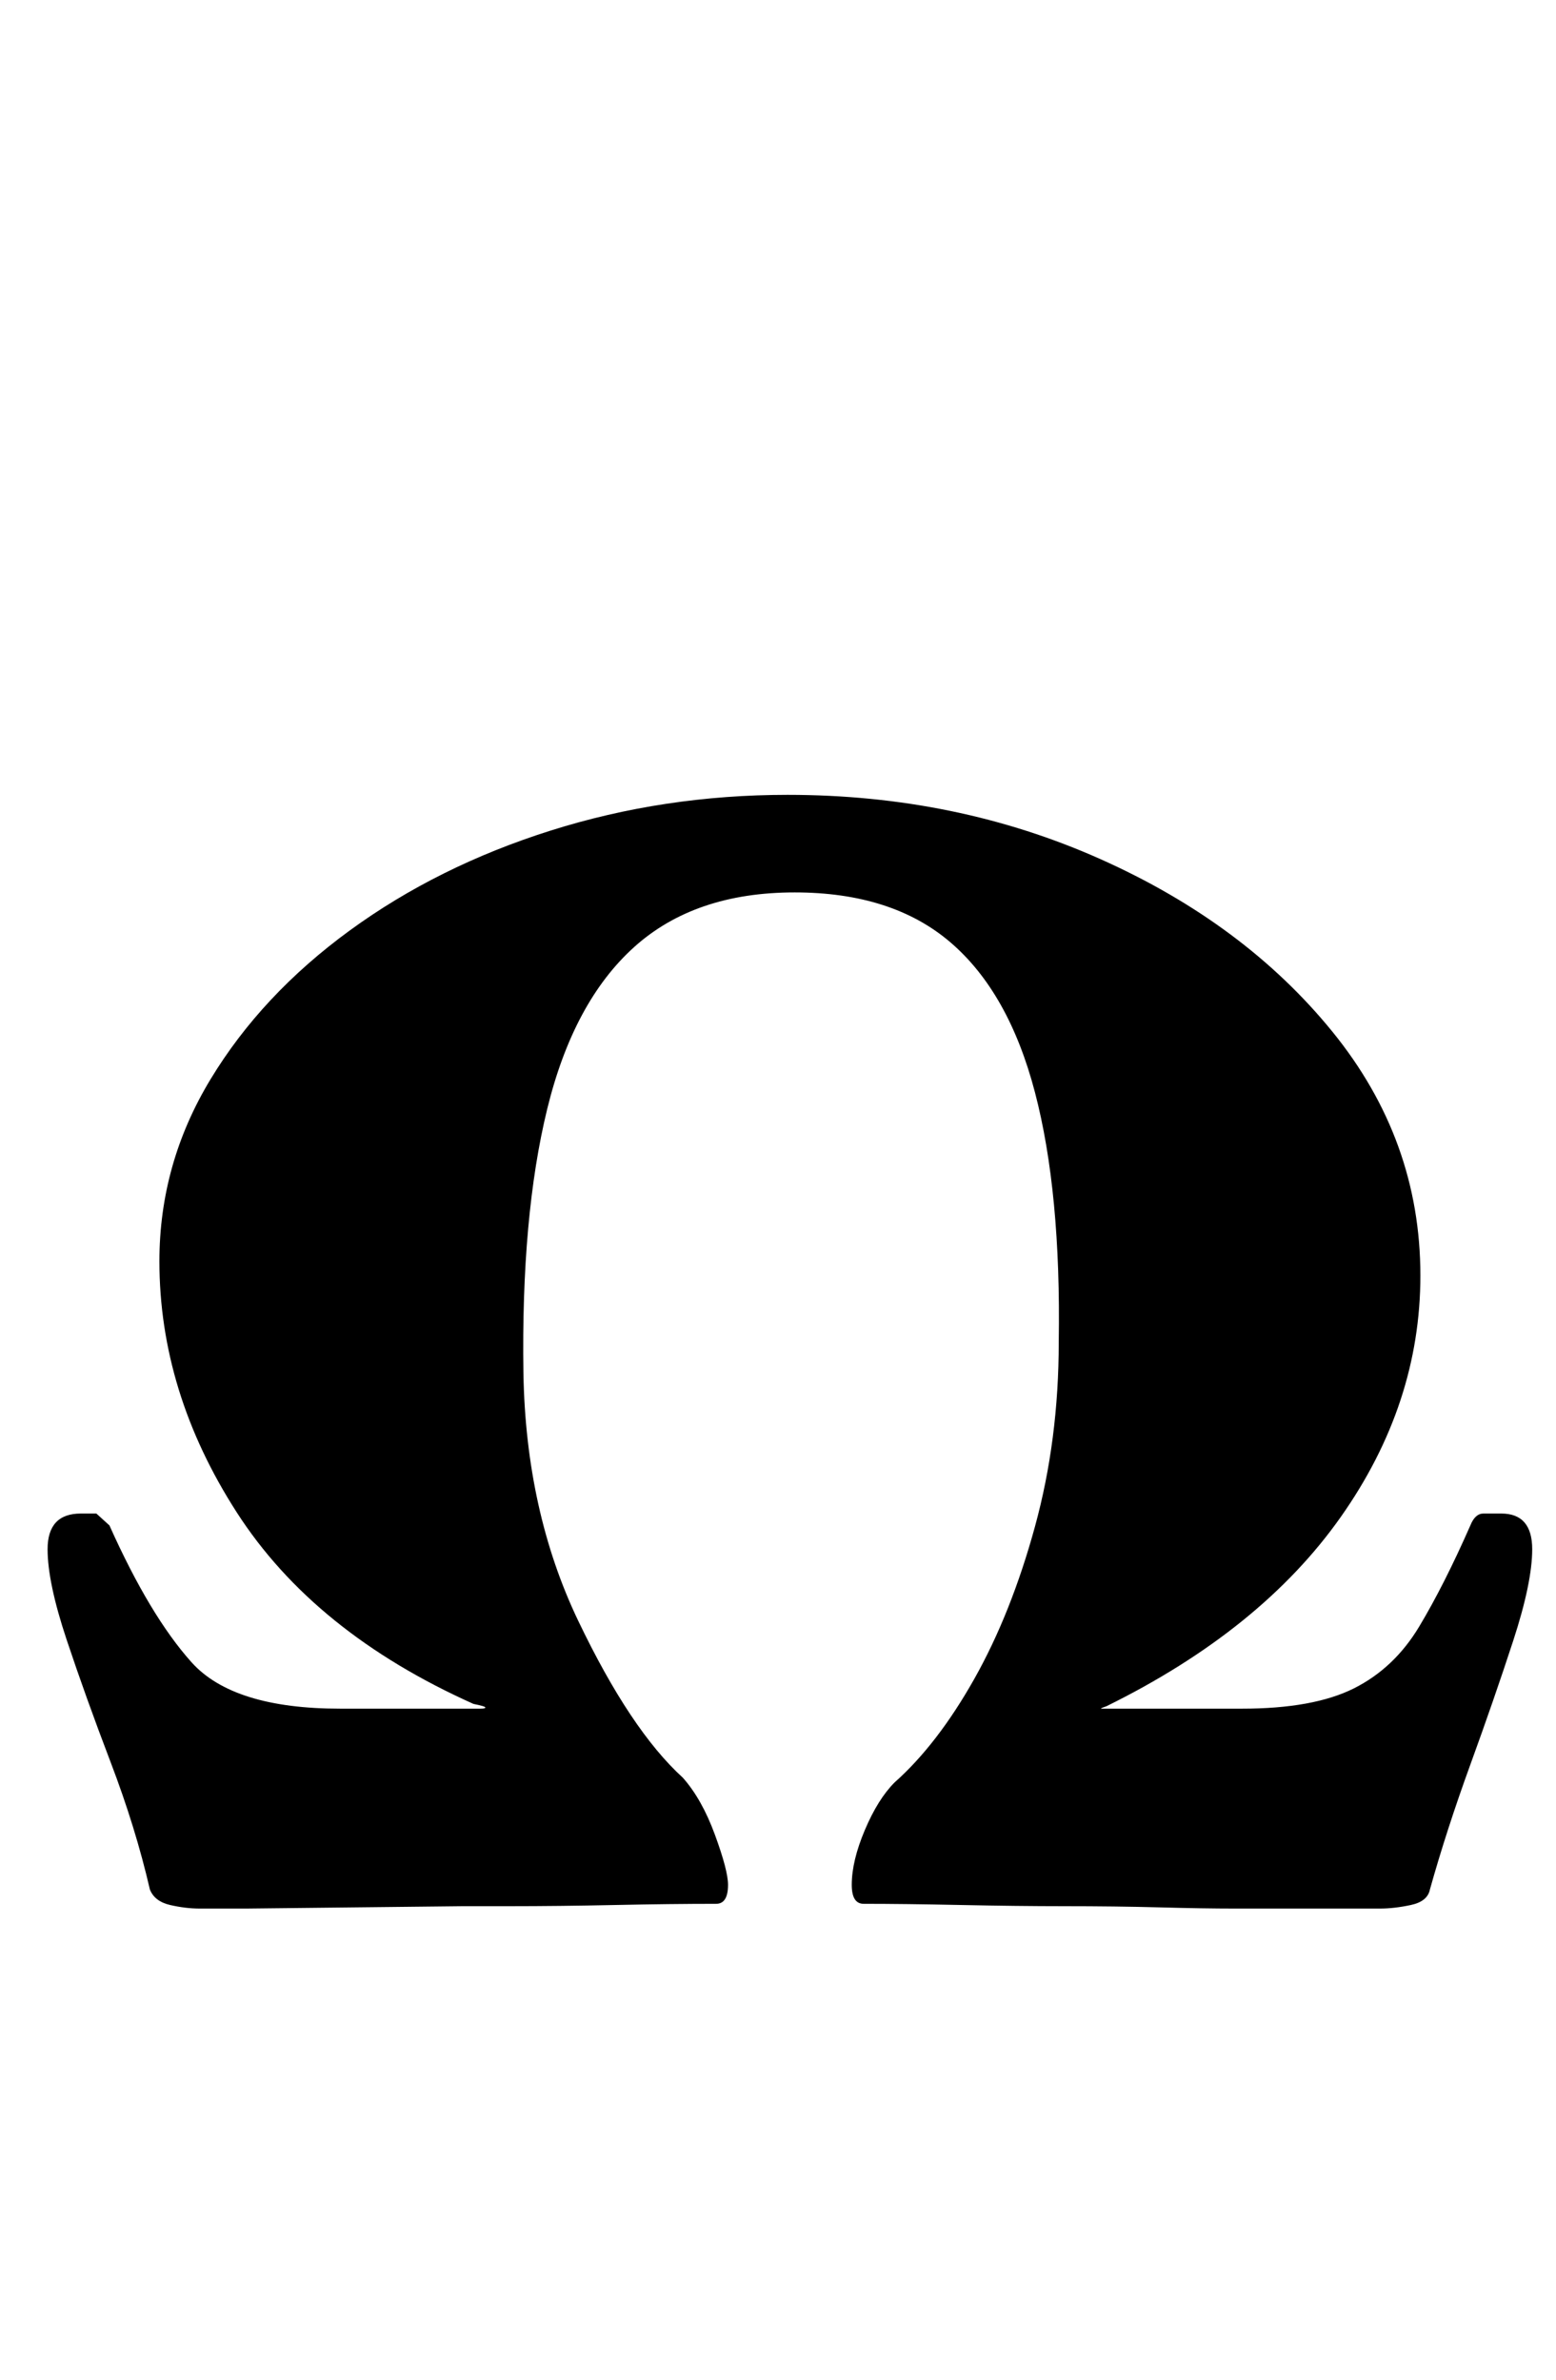 <?xml version="1.0" standalone="no"?>
<!DOCTYPE svg PUBLIC "-//W3C//DTD SVG 1.1//EN" "http://www.w3.org/Graphics/SVG/1.1/DTD/svg11.dtd" >
<svg xmlns="http://www.w3.org/2000/svg" xmlns:xlink="http://www.w3.org/1999/xlink" version="1.1" viewBox="-10 0 654 1000">
  <g transform="matrix(1 0 0 -1 0 800)">
   <path fill="currentColor"
d="M74 -2q-6 0 -12.5 1.5t-8.5 6.5q-6 26 -16.5 53.5t-18.5 51.5t-8 38q0 15 14 15h6.5t5.5 -5q17 -38 34.5 -57.5t62.5 -19.5h59q2 0 2 0.5t-5 1.5q-67 30 -99.5 80.5t-32.5 105.5q0 41 21.5 76.5t58.5 62.5t84.5 42t99.5 15q71 0 131.5 -27t97.5 -72.5t37 -102.5
q0 -54 -33.5 -101.5t-98.5 -79.5q-3 -1 -2 -1h3h56q30 0 47 8.5t27.5 26t21.5 42.5q2 5 5.5 5h7.5q13 0 13 -15q0 -14 -8 -38.5t-18 -52t-17 -52.5q-1 -5 -8 -6.5t-13 -1.5q1 0 -16.5 0h-44.5q-13 0 -31.5 0.5t-40.5 0.5q-19 0 -43 0.5t-41 0.5q-5 0 -5 8q0 10 5.5 23
t12.5 20q18 16 33.5 43.5t25.5 64t10 77.5q1 63 -10 105t-35.5 63t-65.5 21q-42 0 -67.5 -23t-36.5 -68t-10 -111q1 -58 23 -104t44 -66q8 -9 13.5 -24t5.5 -21q0 -8 -5 -8q-19 0 -42.5 -0.5t-44.5 -0.5h-19.5t-45.5 -0.5t-45.5 -0.5h-19.5z" />
  </g>

</svg>
